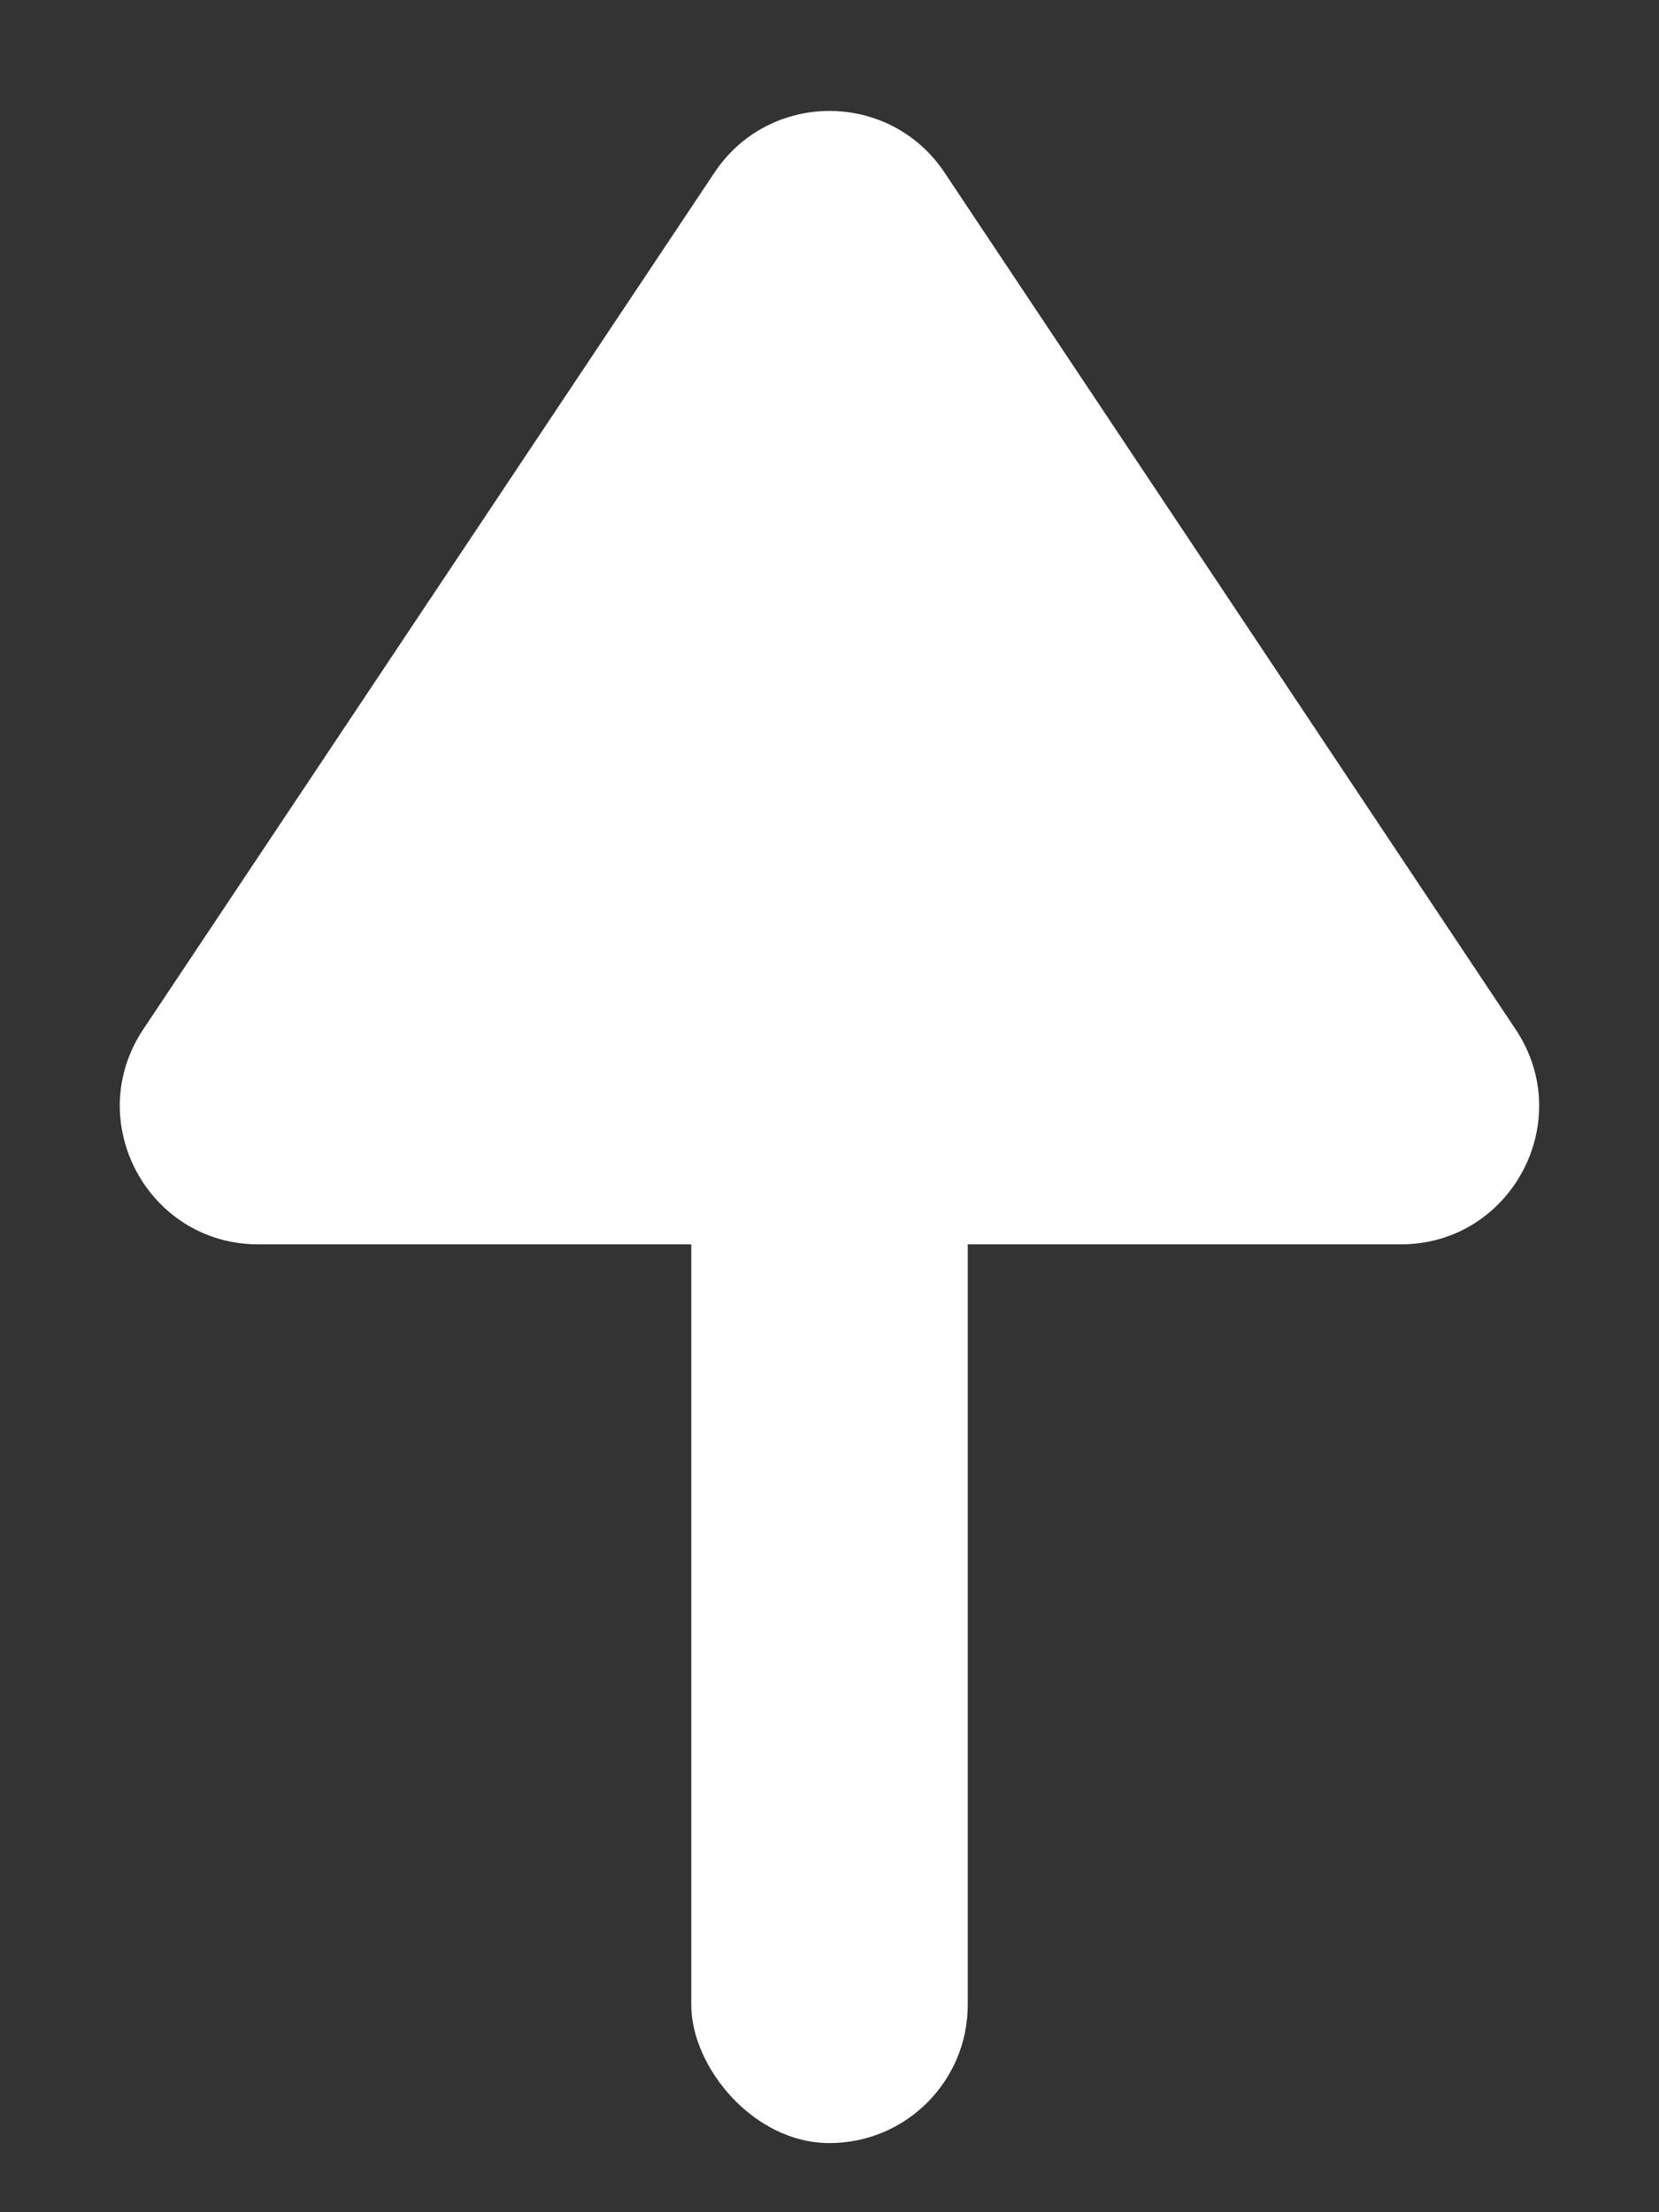 <svg width="12" height="16" viewBox="0 0 12 16" fill="none" xmlns="http://www.w3.org/2000/svg">
<rect x="0" y="0" width="12" height="16" fill="#333333" stroke="none"/>
<path d="M10.132 9H1.869C1.07 9 0.593 8.11 1.036 7.445L5.168 1.248C5.564 0.654 6.436 0.654 6.832 1.248L10.963 7.445C11.407 8.11 10.93 9 10.132 9Z" fill="white"/>
<rect x="5" y="7.5" width="2" height="8" rx="1" fill="white"/>
</svg>
